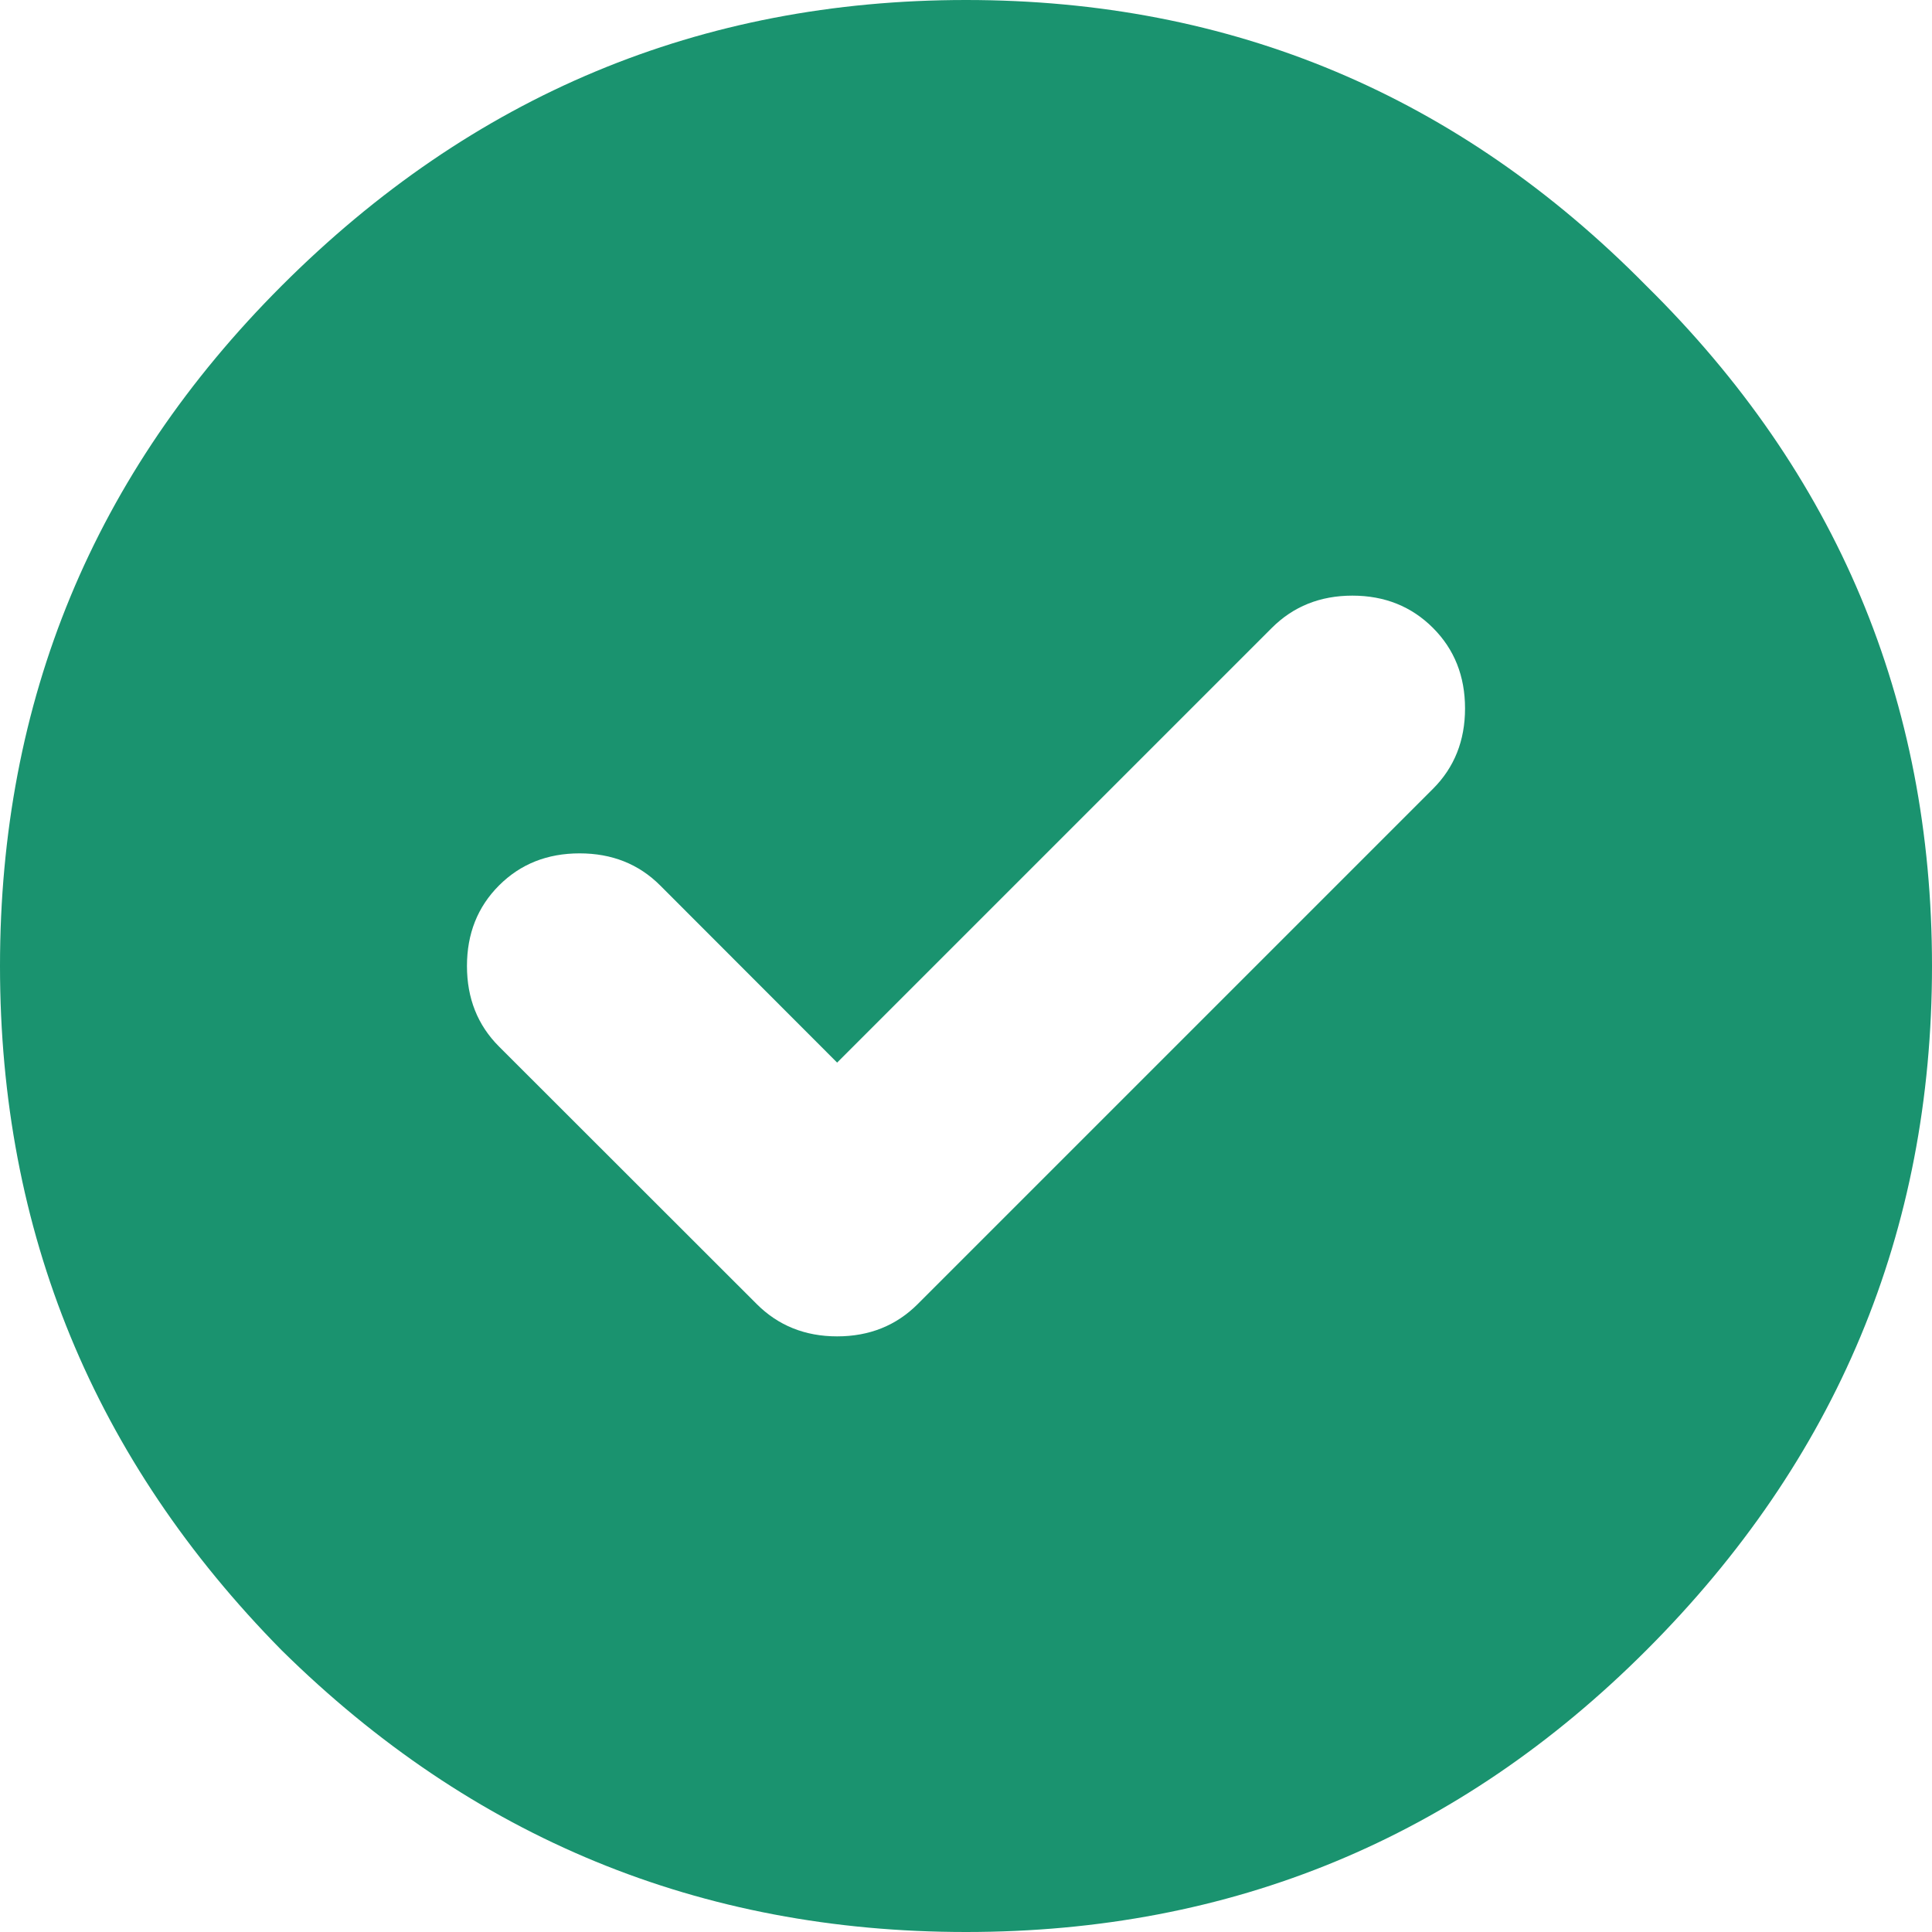 <svg width="10" height="10" viewBox="0 0 10 10" fill="none" xmlns="http://www.w3.org/2000/svg">
<path id="&#239;&#129;&#152;" d="M1.458 1.479C2.444 0.493 3.625 0 5 0C6.375 0 7.549 0.493 8.521 1.479C9.507 2.451 10 3.625 10 5C10 6.375 9.507 7.556 8.521 8.542C7.549 9.514 6.375 10 5 10C3.625 10 2.444 9.514 1.458 8.542C0.486 7.556 0 6.375 0 5C0 3.625 0.486 2.451 1.458 1.479ZM7.417 4.083C7.528 3.972 7.583 3.833 7.583 3.667C7.583 3.5 7.528 3.361 7.417 3.25C7.306 3.139 7.167 3.083 7 3.083C6.833 3.083 6.694 3.139 6.583 3.25L4.333 5.5L3.417 4.583C3.306 4.472 3.167 4.417 3 4.417C2.833 4.417 2.694 4.472 2.583 4.583C2.472 4.694 2.417 4.833 2.417 5C2.417 5.167 2.472 5.306 2.583 5.417L3.917 6.75C4.028 6.861 4.167 6.917 4.333 6.917C4.5 6.917 4.639 6.861 4.75 6.75L7.417 4.083Z" fill="#1A936F"/>
</svg>
